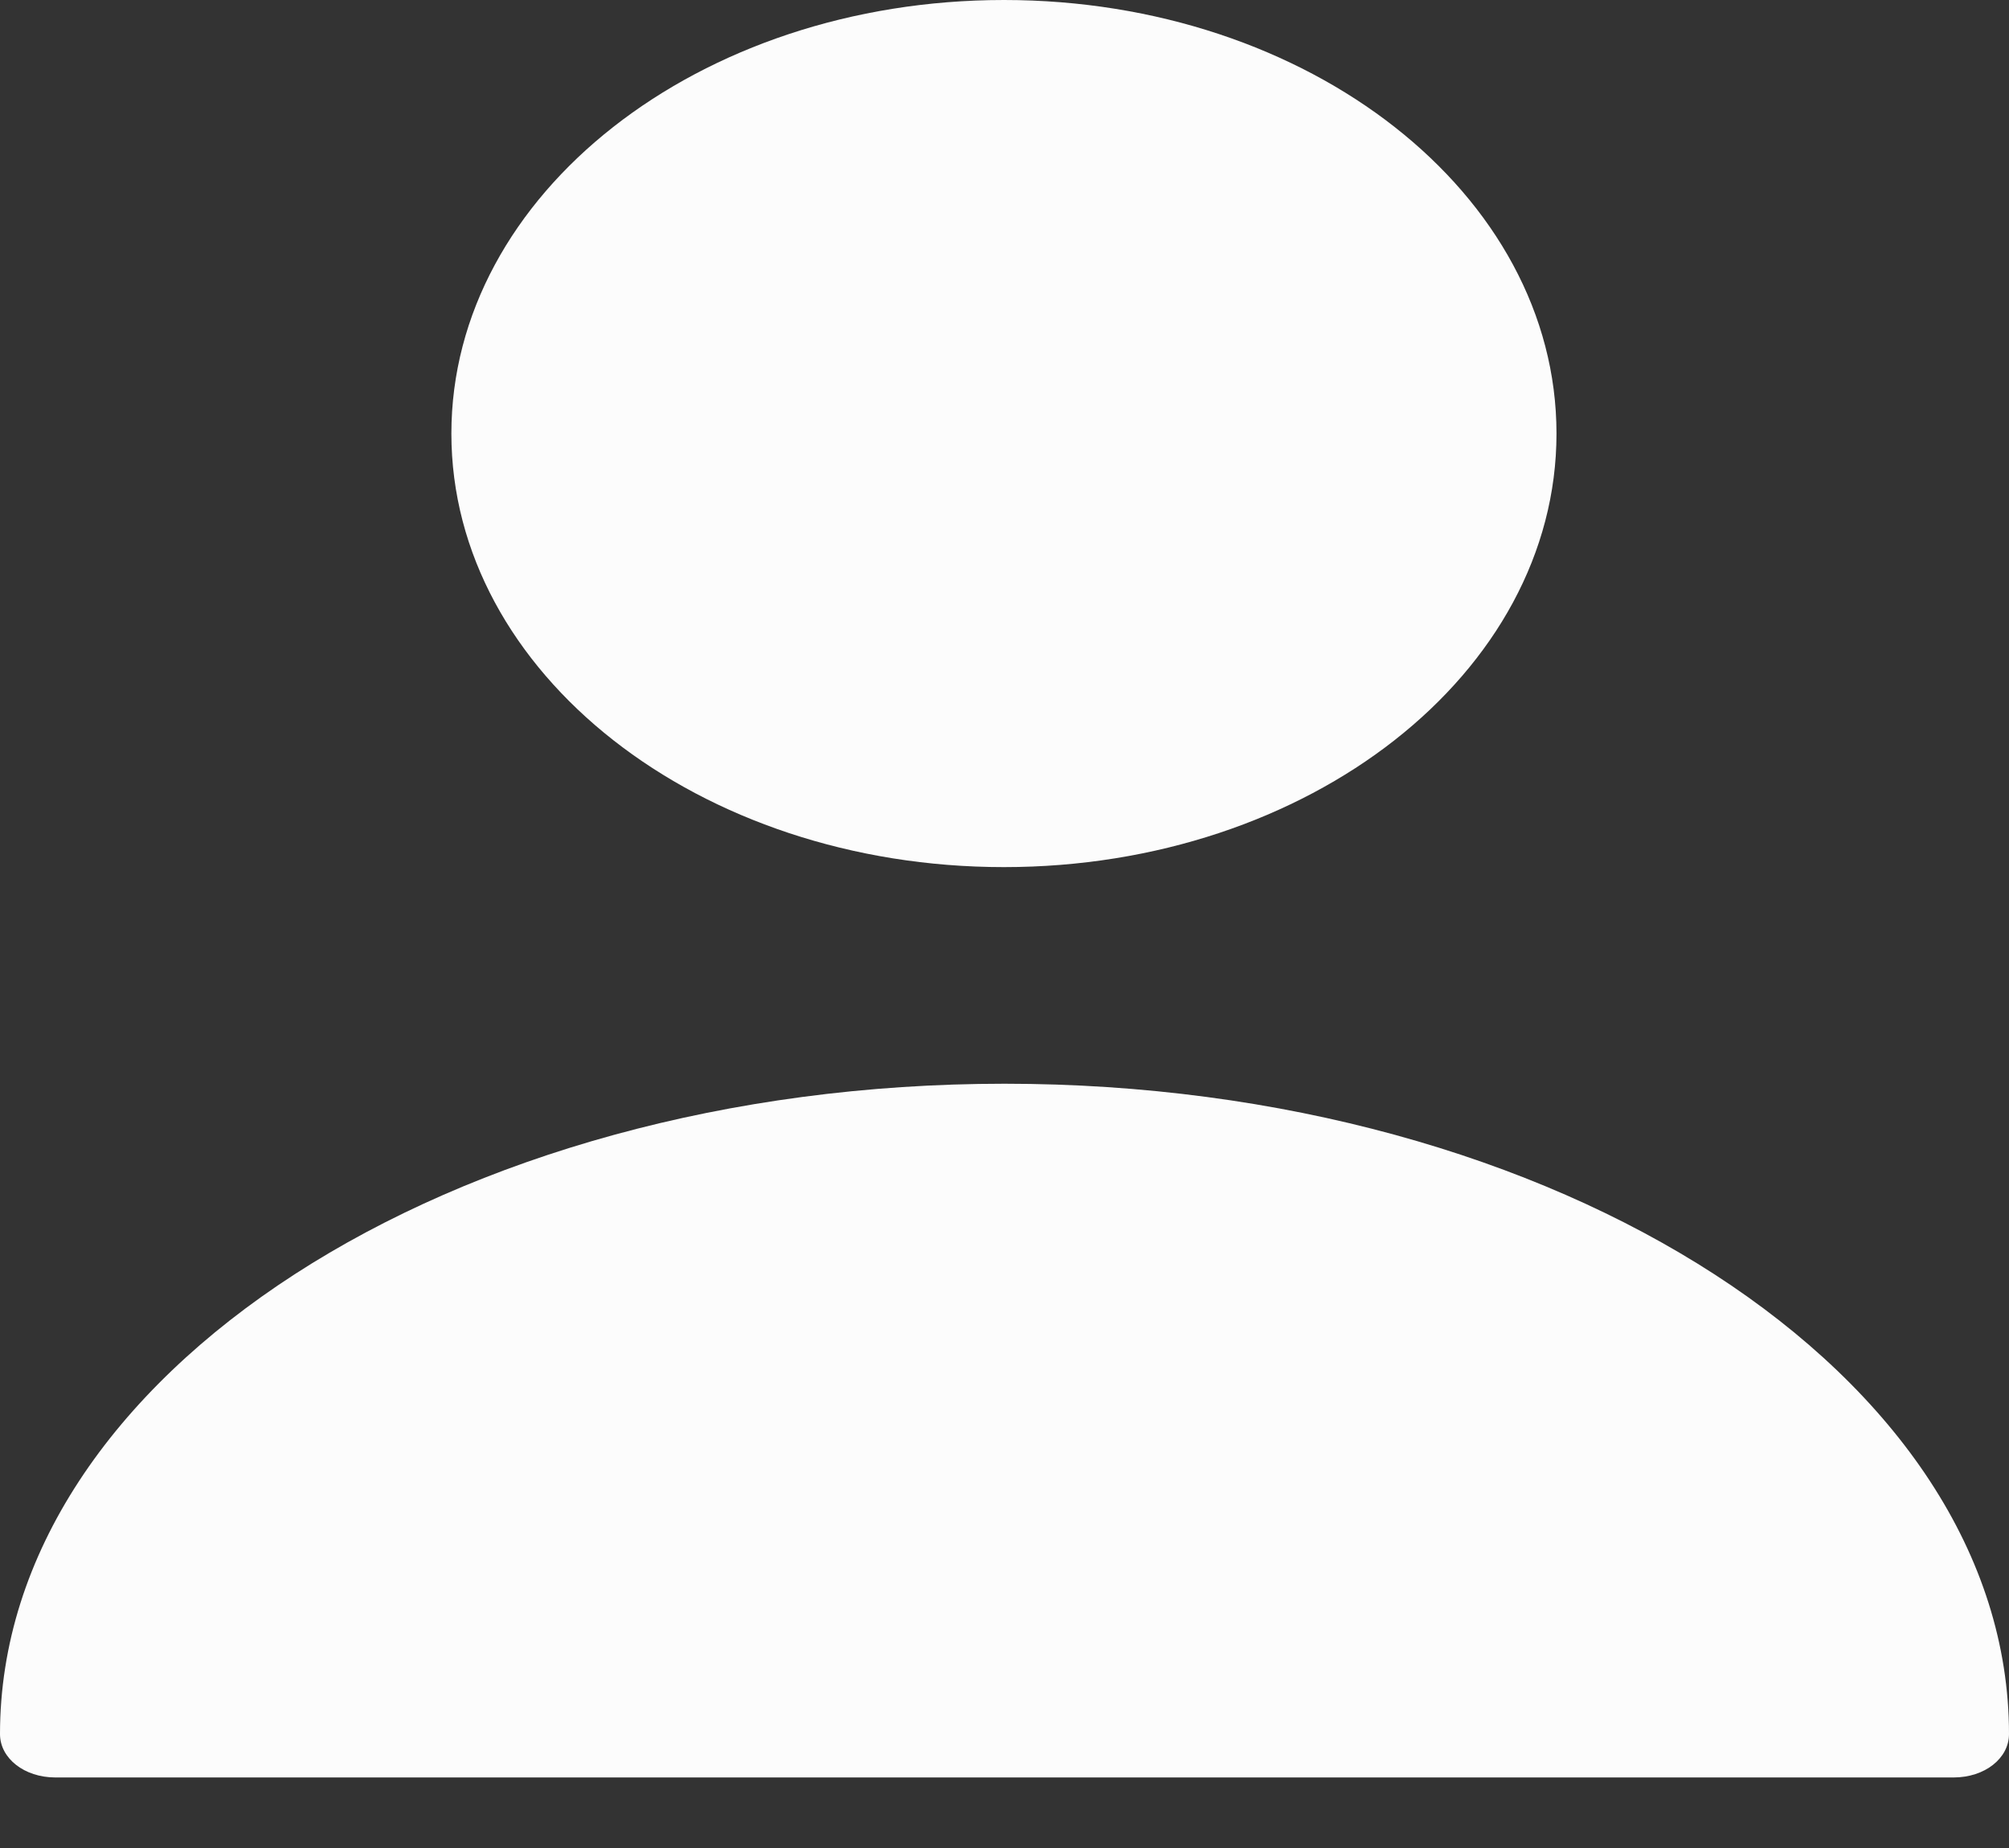 <svg width="25" height="23" viewBox="0 0 25 23" fill="none" xmlns="http://www.w3.org/2000/svg">
<rect x="0" y="0" width="25" height="23" fill="#333333" stroke="none"/>
<path d="M12.493 10.792C16.29 10.792 19.369 8.376 19.369 5.396C19.369 2.416 16.29 0 12.493 0C8.696 0 5.617 2.416 5.617 5.396C5.617 8.376 8.696 10.792 12.493 10.792Z" fill="#FCFCFC"/>
<path d="M12.5 13.488C5.611 13.488 0 17.114 0 21.582C0 21.884 0.303 22.122 0.688 22.122H24.312C24.698 22.122 25 21.884 25 21.582C25 17.114 19.39 13.488 12.5 13.488Z" fill="#FCFCFC"/>
</svg>
